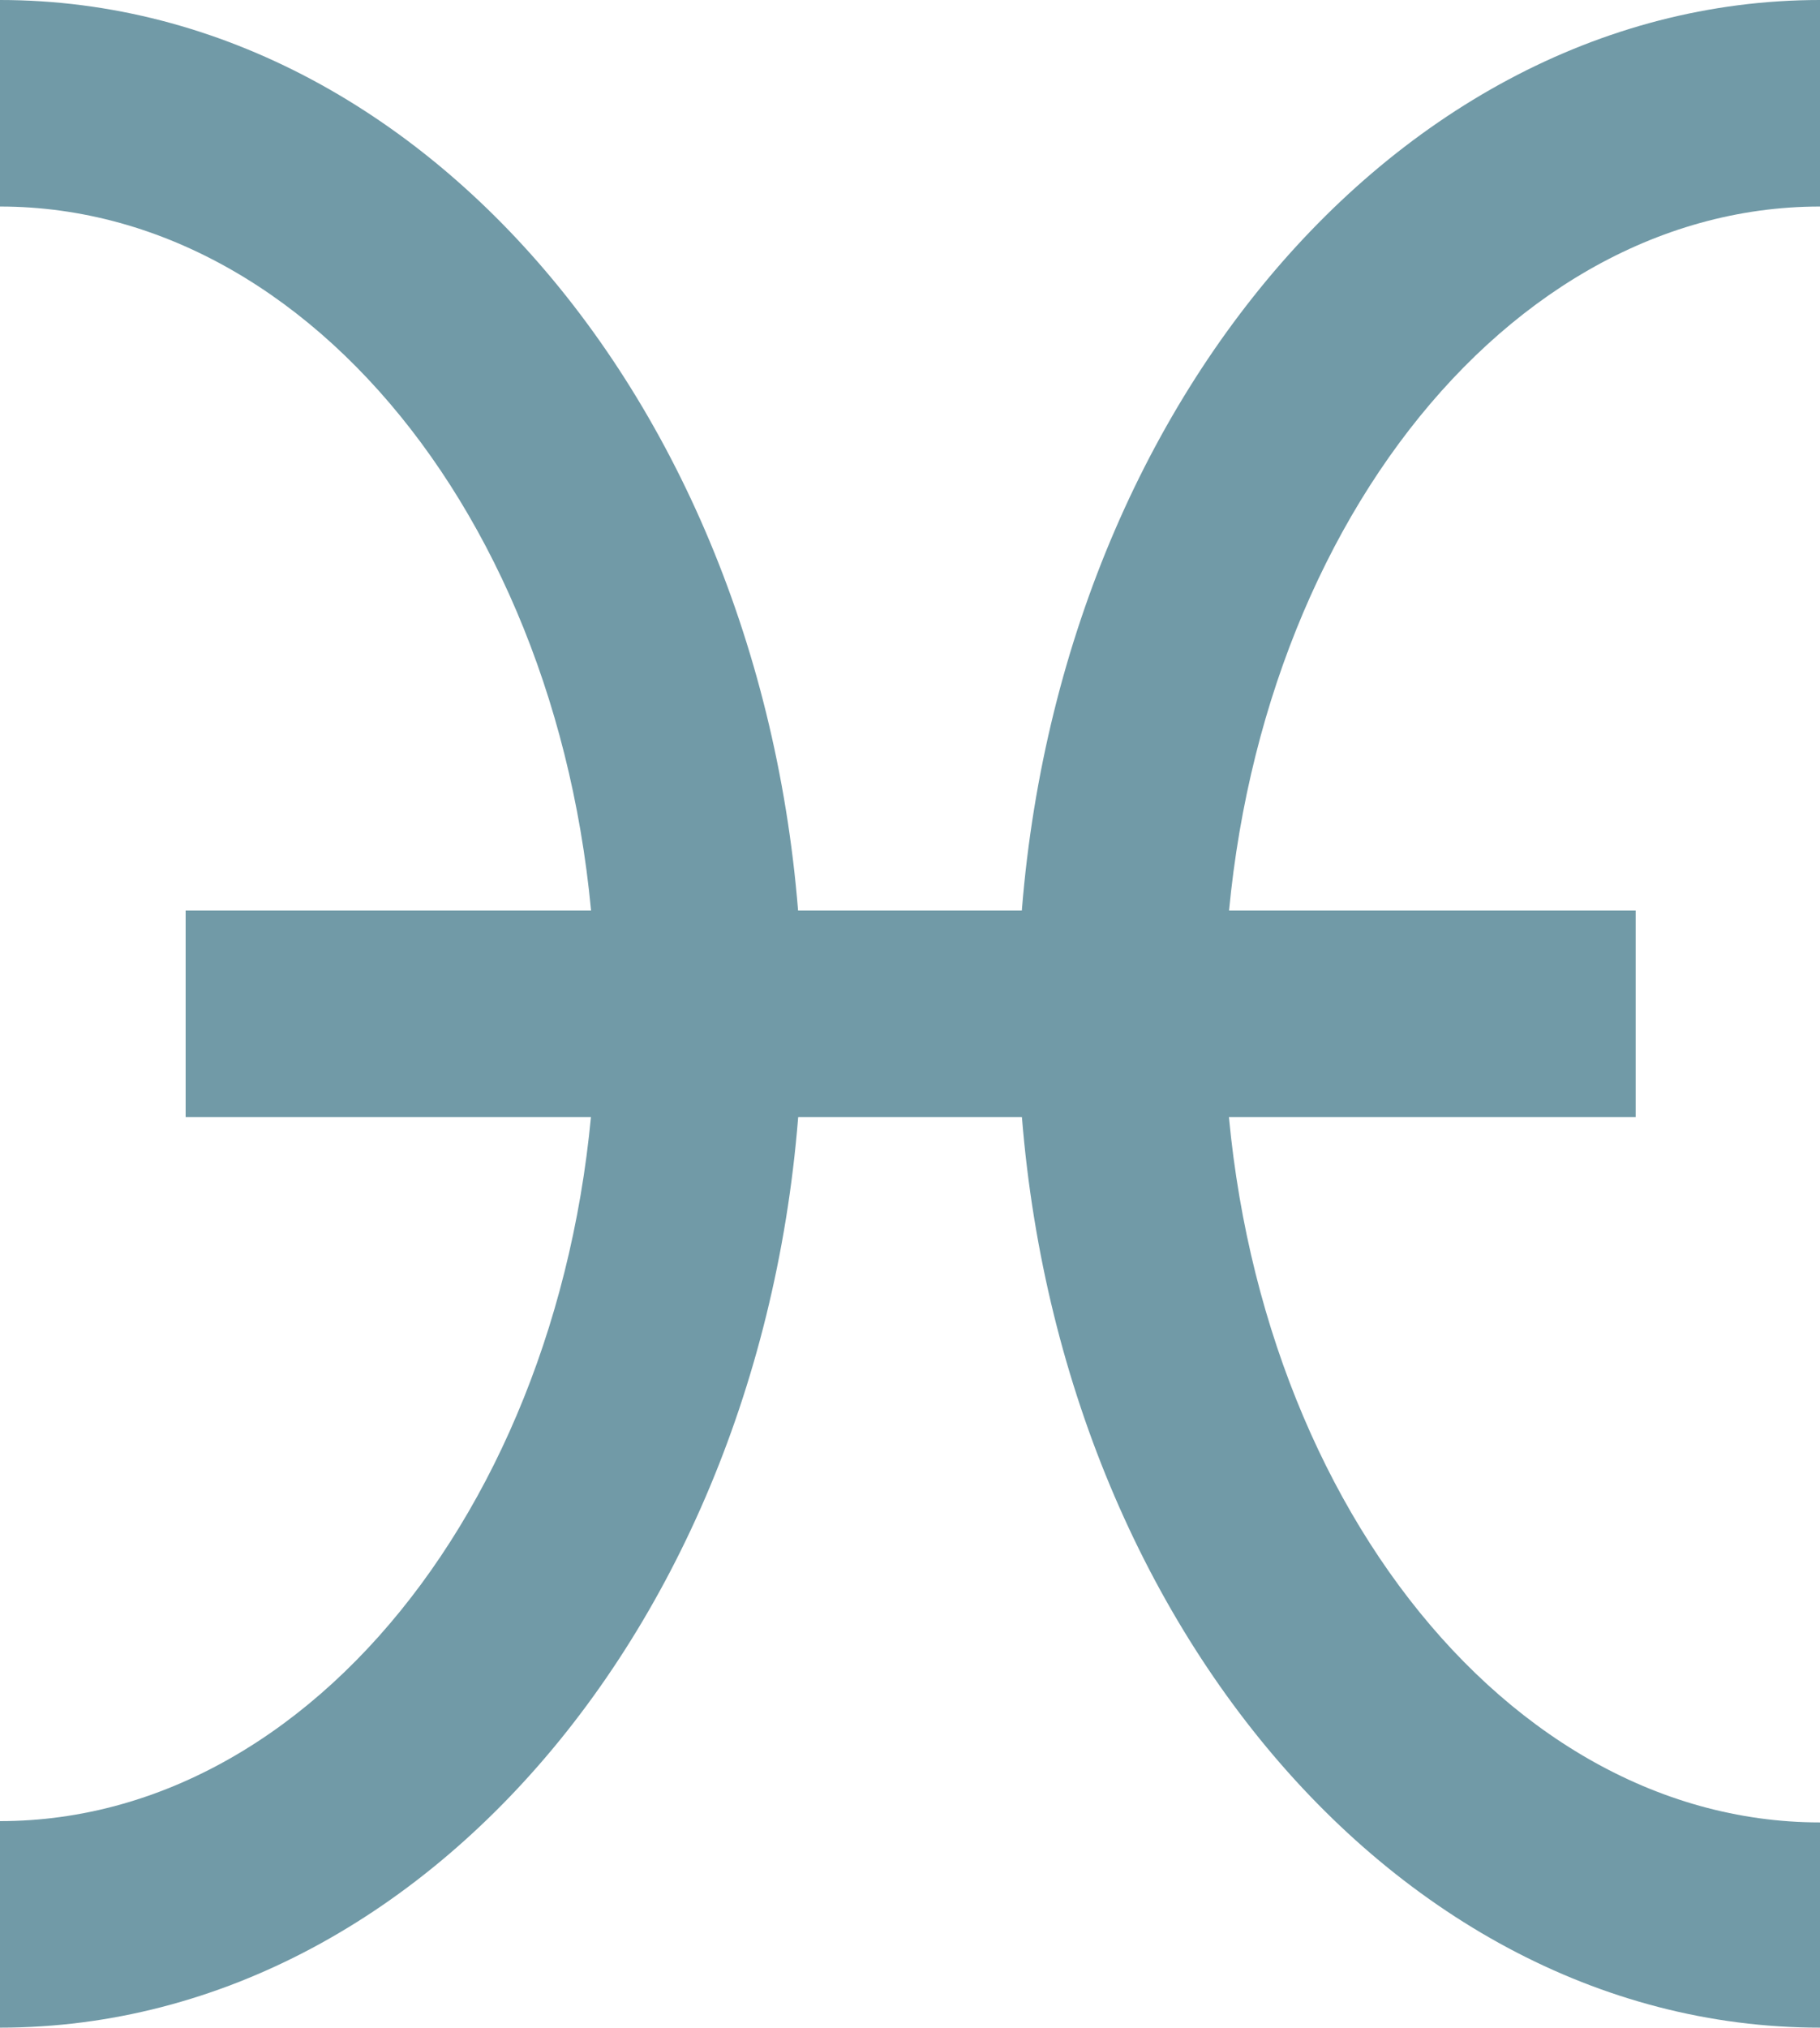 <?xml version="1.0" encoding="UTF-8"?>
<svg id="_レイヤー_2" data-name="レイヤー 2" xmlns="http://www.w3.org/2000/svg" viewBox="0 0 14.02 15.61">
  <defs>
    <style>
      .cls-1 {
        fill: #719AA7;
        stroke-width: 0px;
      }
    </style>
  </defs>
  <g id="design">
    <g>
      <path class="cls-1" d="m0,15.61v-1.59c2.53,0,4.59-2.79,4.59-6.22S2.53,1.59,0,1.59V0c3.41,0,6.18,3.5,6.18,7.81S3.41,15.61,0,15.61Z"/>
      <path class="cls-1" d="m14.02,15.61c-3.41,0-6.18-3.5-6.18-7.81S10.62,0,14.02,0v1.59c-2.53,0-4.59,2.79-4.59,6.22s2.06,6.22,4.59,6.22v1.59Z"/>
      <rect class="cls-1" x="1.43" y="7.01" width="11.17" height="1.59"/>
    </g>
  </g>
</svg>
